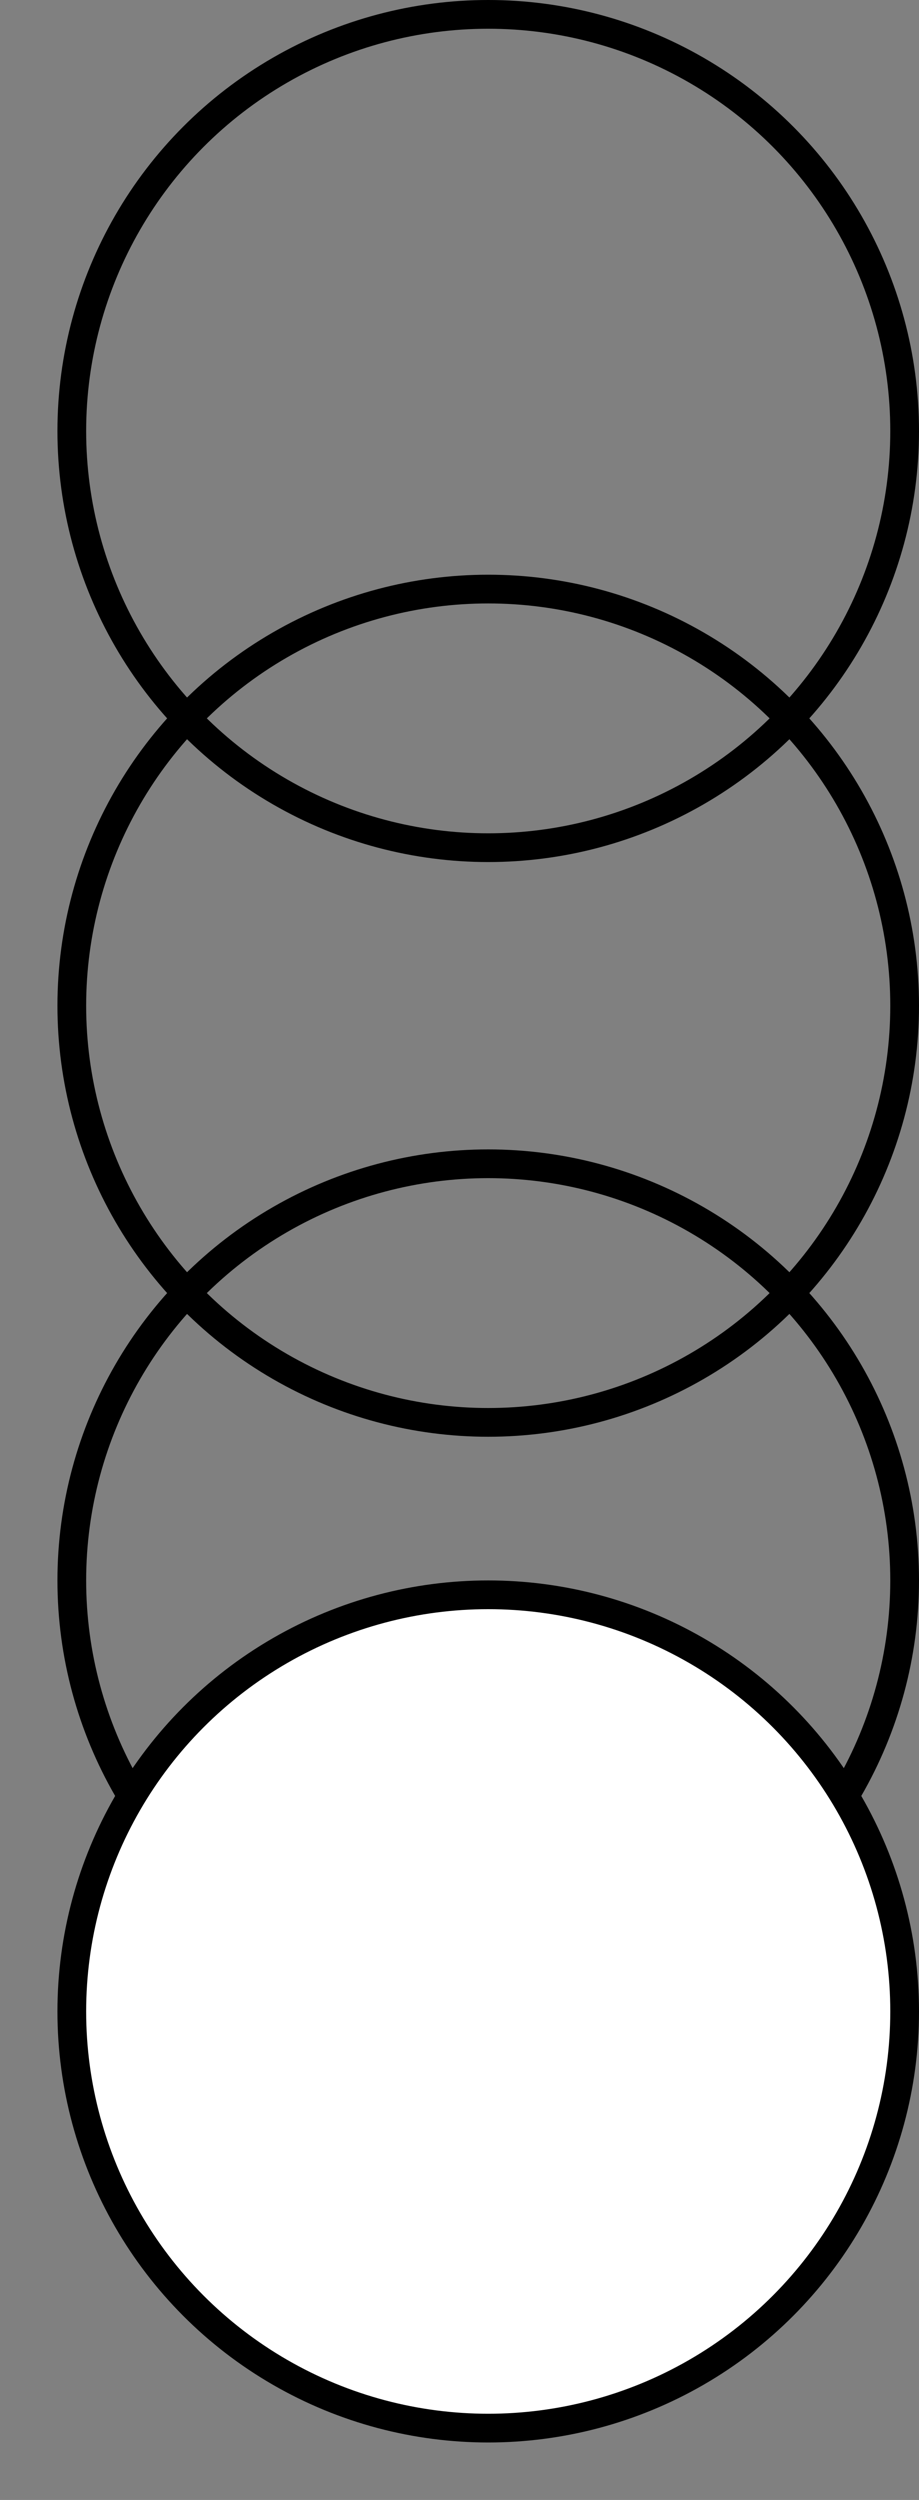 <svg width="32" height="87" viewBox="0 0 32 87" fill="none" xmlns="http://www.w3.org/2000/svg" class="css-lplmbv" focusable="false">
  <rect x="0" y="0" width="32" height="87" fill="#808080" stroke="none"/>
  <circle cx="17" cy="15" r="14.5" stroke="currentColor"/>
  <circle cx="17" cy="35" r="14.5" stroke="currentColor"/>
  <circle cx="17" cy="55" r="14.5" stroke="currentColor"/>
  <circle cx="17" cy="70" r="14.5" fill="#fff" stroke="currentColor"/>
</svg>
